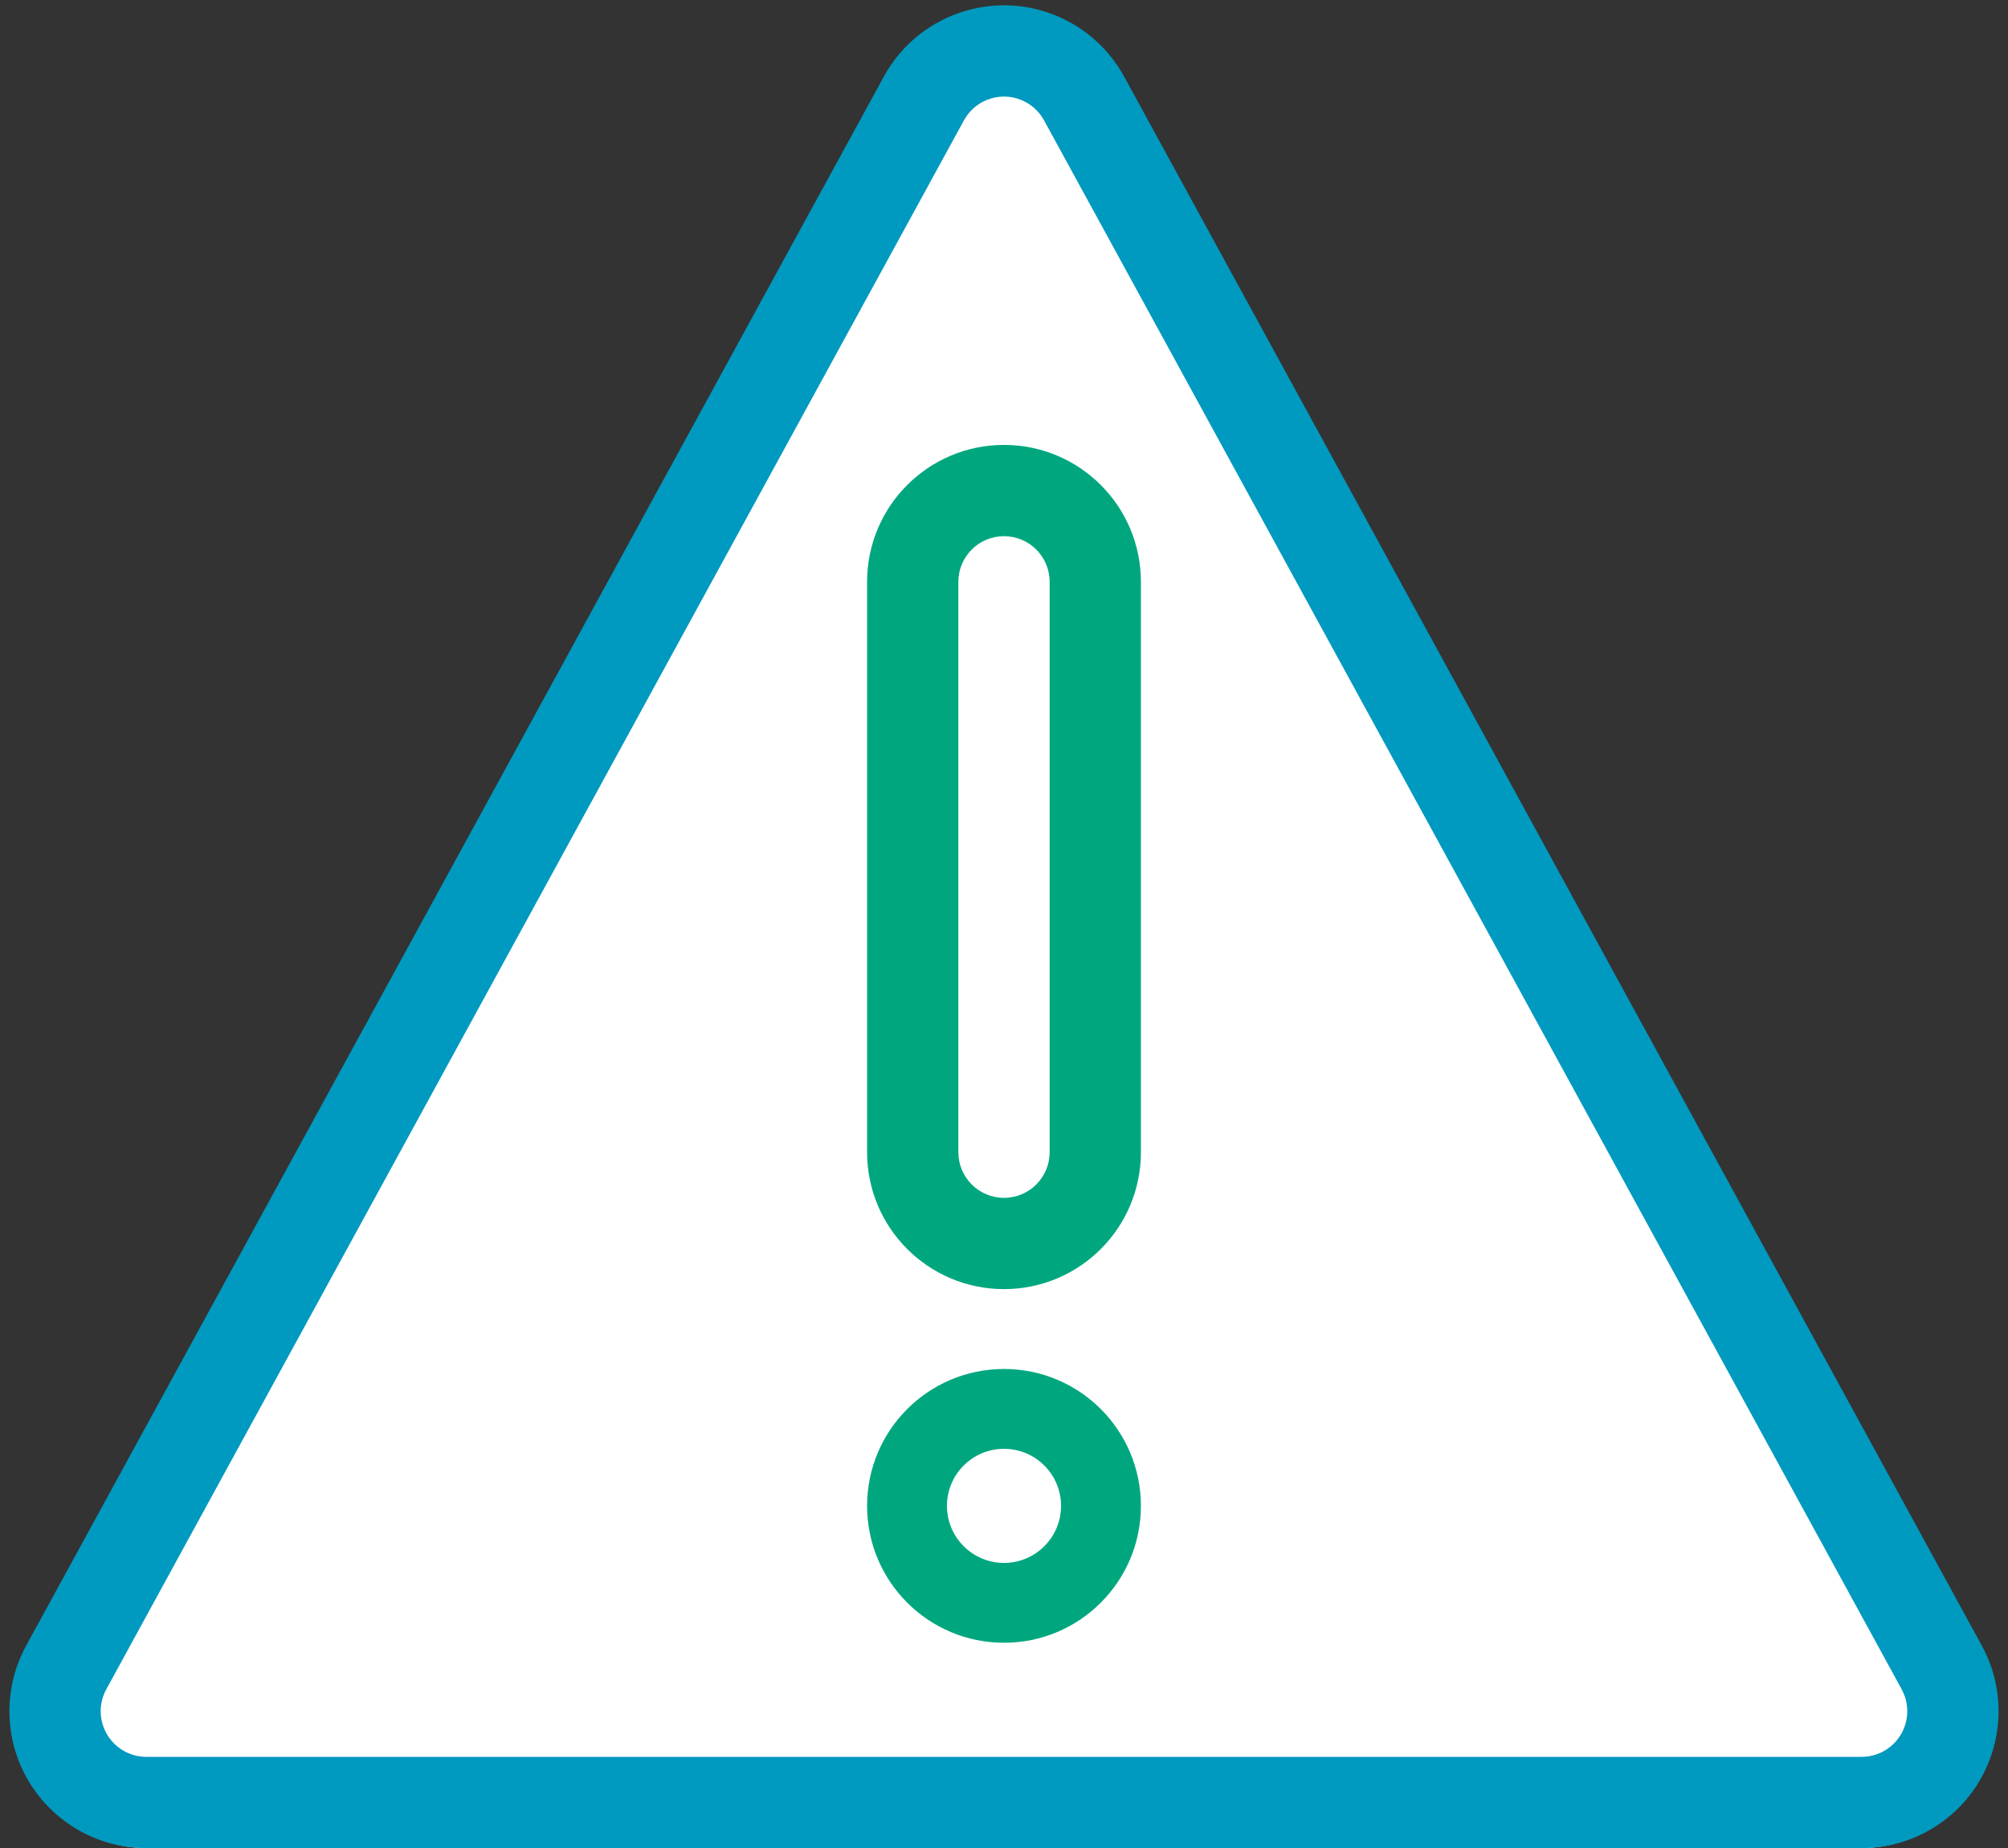 <svg xmlns="http://www.w3.org/2000/svg" width="176" height="162" viewBox="0 0 176 162">
  <rect x="0" y="0" width="176" height="162" fill="#333333" stroke="none"/>
  <g fill="none" fill-rule="evenodd">
    <path fill="#FFF" d="M98.507,9.149 L173.53,144.523 C176.701,150.248 174.569,157.425 168.764,160.552 C167.003,161.502 165.028,162 163.021,162 L12.976,162 C6.361,162 1,156.712 1,150.189 C1,148.208 1.505,146.261 2.468,144.523 L77.489,9.149 C80.662,3.425 87.938,1.321 93.742,4.45 C95.753,5.534 97.407,7.165 98.507,9.149"/>
    <path fill="#0099BF" fill-rule="nonzero" d="M91.509,10.548 C91.141,9.877 90.589,9.324 89.917,8.957 C87.979,7.897 85.548,8.61 84.489,10.548 L9.315,148.082 C8.994,148.67 8.825,149.33 8.825,150 C8.825,152.209 10.616,154 12.825,154 L163.172,154 C163.843,154 164.502,153.831 165.091,153.51 C167.029,152.45 167.742,150.02 166.682,148.082 L91.509,10.548 Z M173.702,144.245 C176.88,150.06 174.743,157.351 168.927,160.53 C167.163,161.494 165.183,162 163.172,162 L12.825,162 C6.198,162 0.825,156.627 0.825,150 C0.825,147.989 1.331,146.01 2.296,144.245 L77.469,6.711 C80.648,0.896 87.939,-1.241 93.754,1.937 C95.77,3.039 97.427,4.696 98.528,6.711 L173.702,144.245 Z"/>
    <path fill="#00A77E" fill-rule="nonzero" d="M8,12 L8,62 C8,64.209 9.791,66 12,66 C14.209,66 16,64.209 16,62 L16,12 C16,9.791 14.209,8 12,8 C9.791,8 8,9.791 8,12 Z M12,0 C18.627,0 24,5.373 24,12 L24,62 C24,68.627 18.627,74 12,74 C5.373,74 0,68.627 0,62 L0,12 C0,5.373 5.373,0 12,0 Z" transform="translate(76 39)"/>
    <path fill="#00A77E" fill-rule="nonzero" d="M88,137 C90.761,137 93,134.761 93,132 C93,129.239 90.761,127 88,127 C85.239,127 83,129.239 83,132 C83,134.761 85.239,137 88,137 Z M88,144 C81.373,144 76,138.627 76,132 C76,125.373 81.373,120 88,120 C94.627,120 100,125.373 100,132 C100,138.627 94.627,144 88,144 Z"/>
  </g>
</svg>
